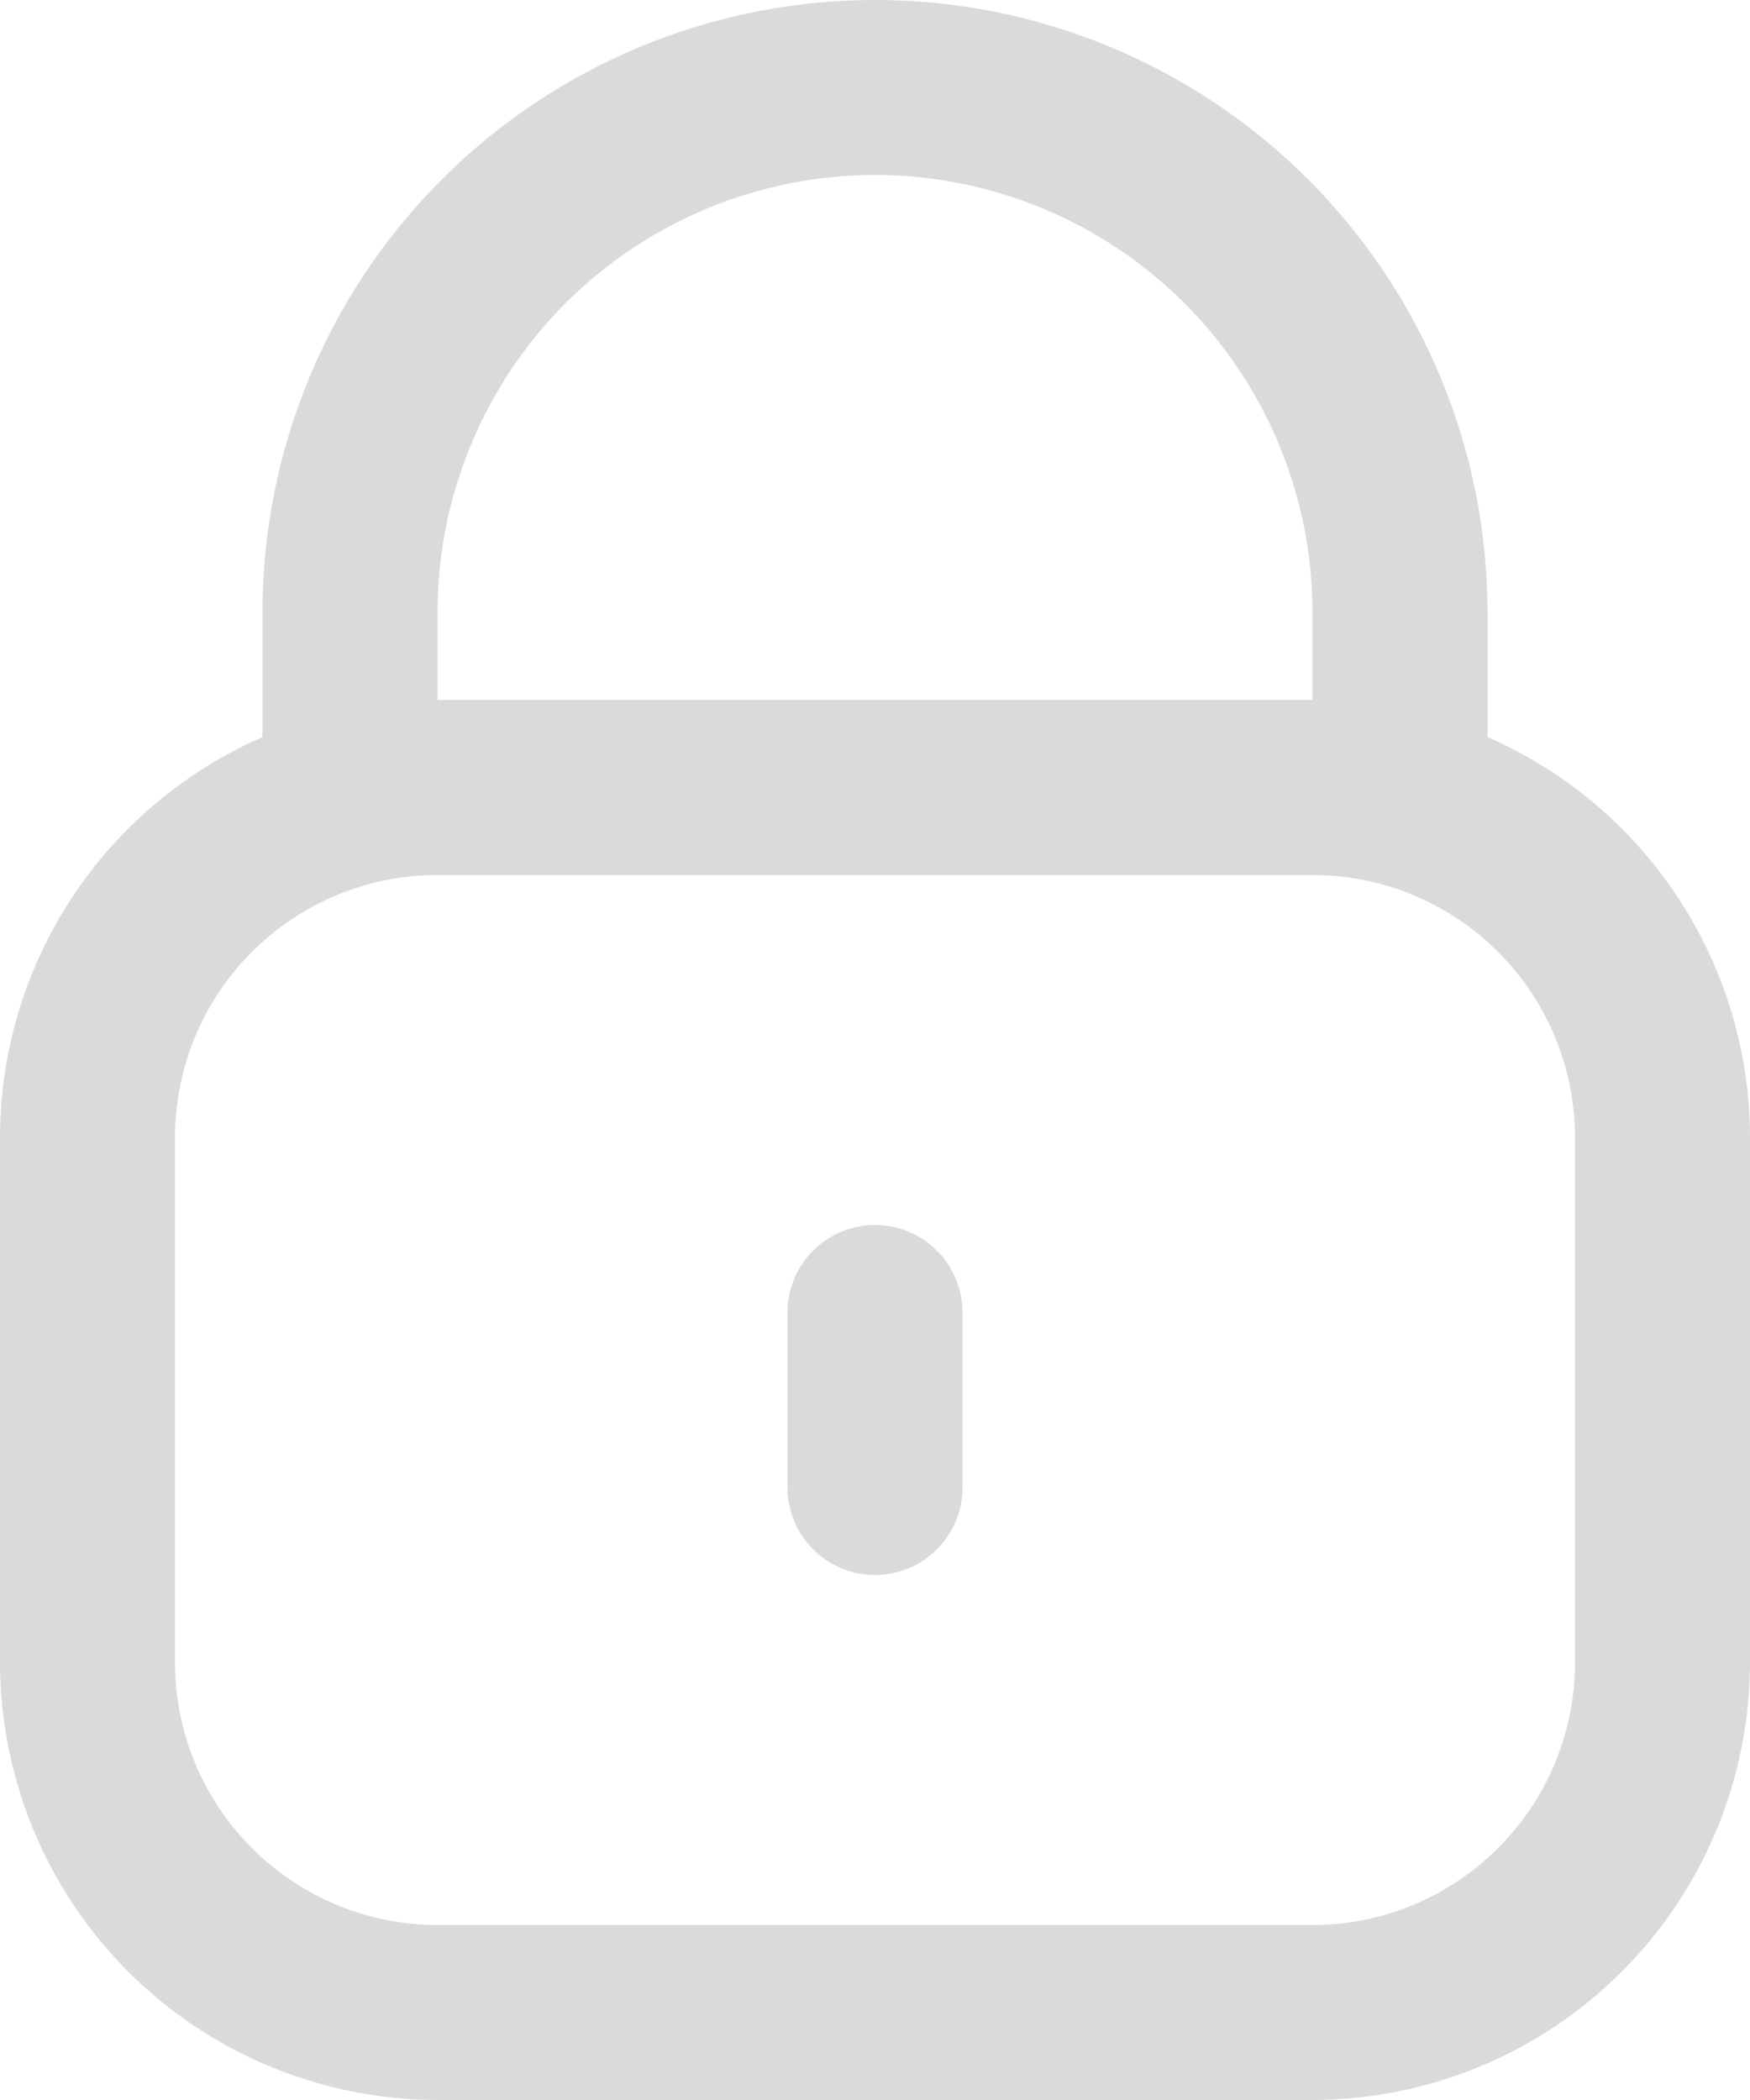 <svg width="20" height="24" viewBox="0 0 20 24" fill="none" xmlns="http://www.w3.org/2000/svg">
<path d="M17 8.424V7C17 5.143 16.262 3.363 14.95 2.05C13.637 0.737 11.857 0 10 0C8.143 0 6.363 0.737 5.05 2.05C3.737 3.363 3 5.143 3 7V8.424C2.109 8.813 1.351 9.453 0.818 10.265C0.286 11.078 0.001 12.028 0 13V19C0.002 20.326 0.529 21.596 1.466 22.534C2.404 23.471 3.674 23.998 5 24H15C16.326 23.998 17.596 23.471 18.534 22.534C19.471 21.596 19.998 20.326 20 19V13C19.999 12.028 19.714 11.078 19.181 10.265C18.649 9.453 17.891 8.813 17 8.424ZM5 7C5 5.674 5.527 4.402 6.464 3.464C7.402 2.527 8.674 2 10 2C11.326 2 12.598 2.527 13.536 3.464C14.473 4.402 15 5.674 15 7V8H5V7ZM18 19C18 19.796 17.684 20.559 17.121 21.121C16.559 21.684 15.796 22 15 22H5C4.204 22 3.441 21.684 2.879 21.121C2.316 20.559 2 19.796 2 19V13C2 12.204 2.316 11.441 2.879 10.879C3.441 10.316 4.204 10 5 10H15C15.796 10 16.559 10.316 17.121 10.879C17.684 11.441 18 12.204 18 13V19Z" fill="#DADADA"/>
<path d="M10 14C9.735 14 9.48 14.105 9.293 14.293C9.105 14.48 9 14.735 9 15V17C9 17.265 9.105 17.52 9.293 17.707C9.48 17.895 9.735 18 10 18C10.265 18 10.52 17.895 10.707 17.707C10.895 17.52 11 17.265 11 17V15C11 14.735 10.895 14.48 10.707 14.293C10.52 14.105 10.265 14 10 14Z" fill="#DADADA"/>
</svg>
